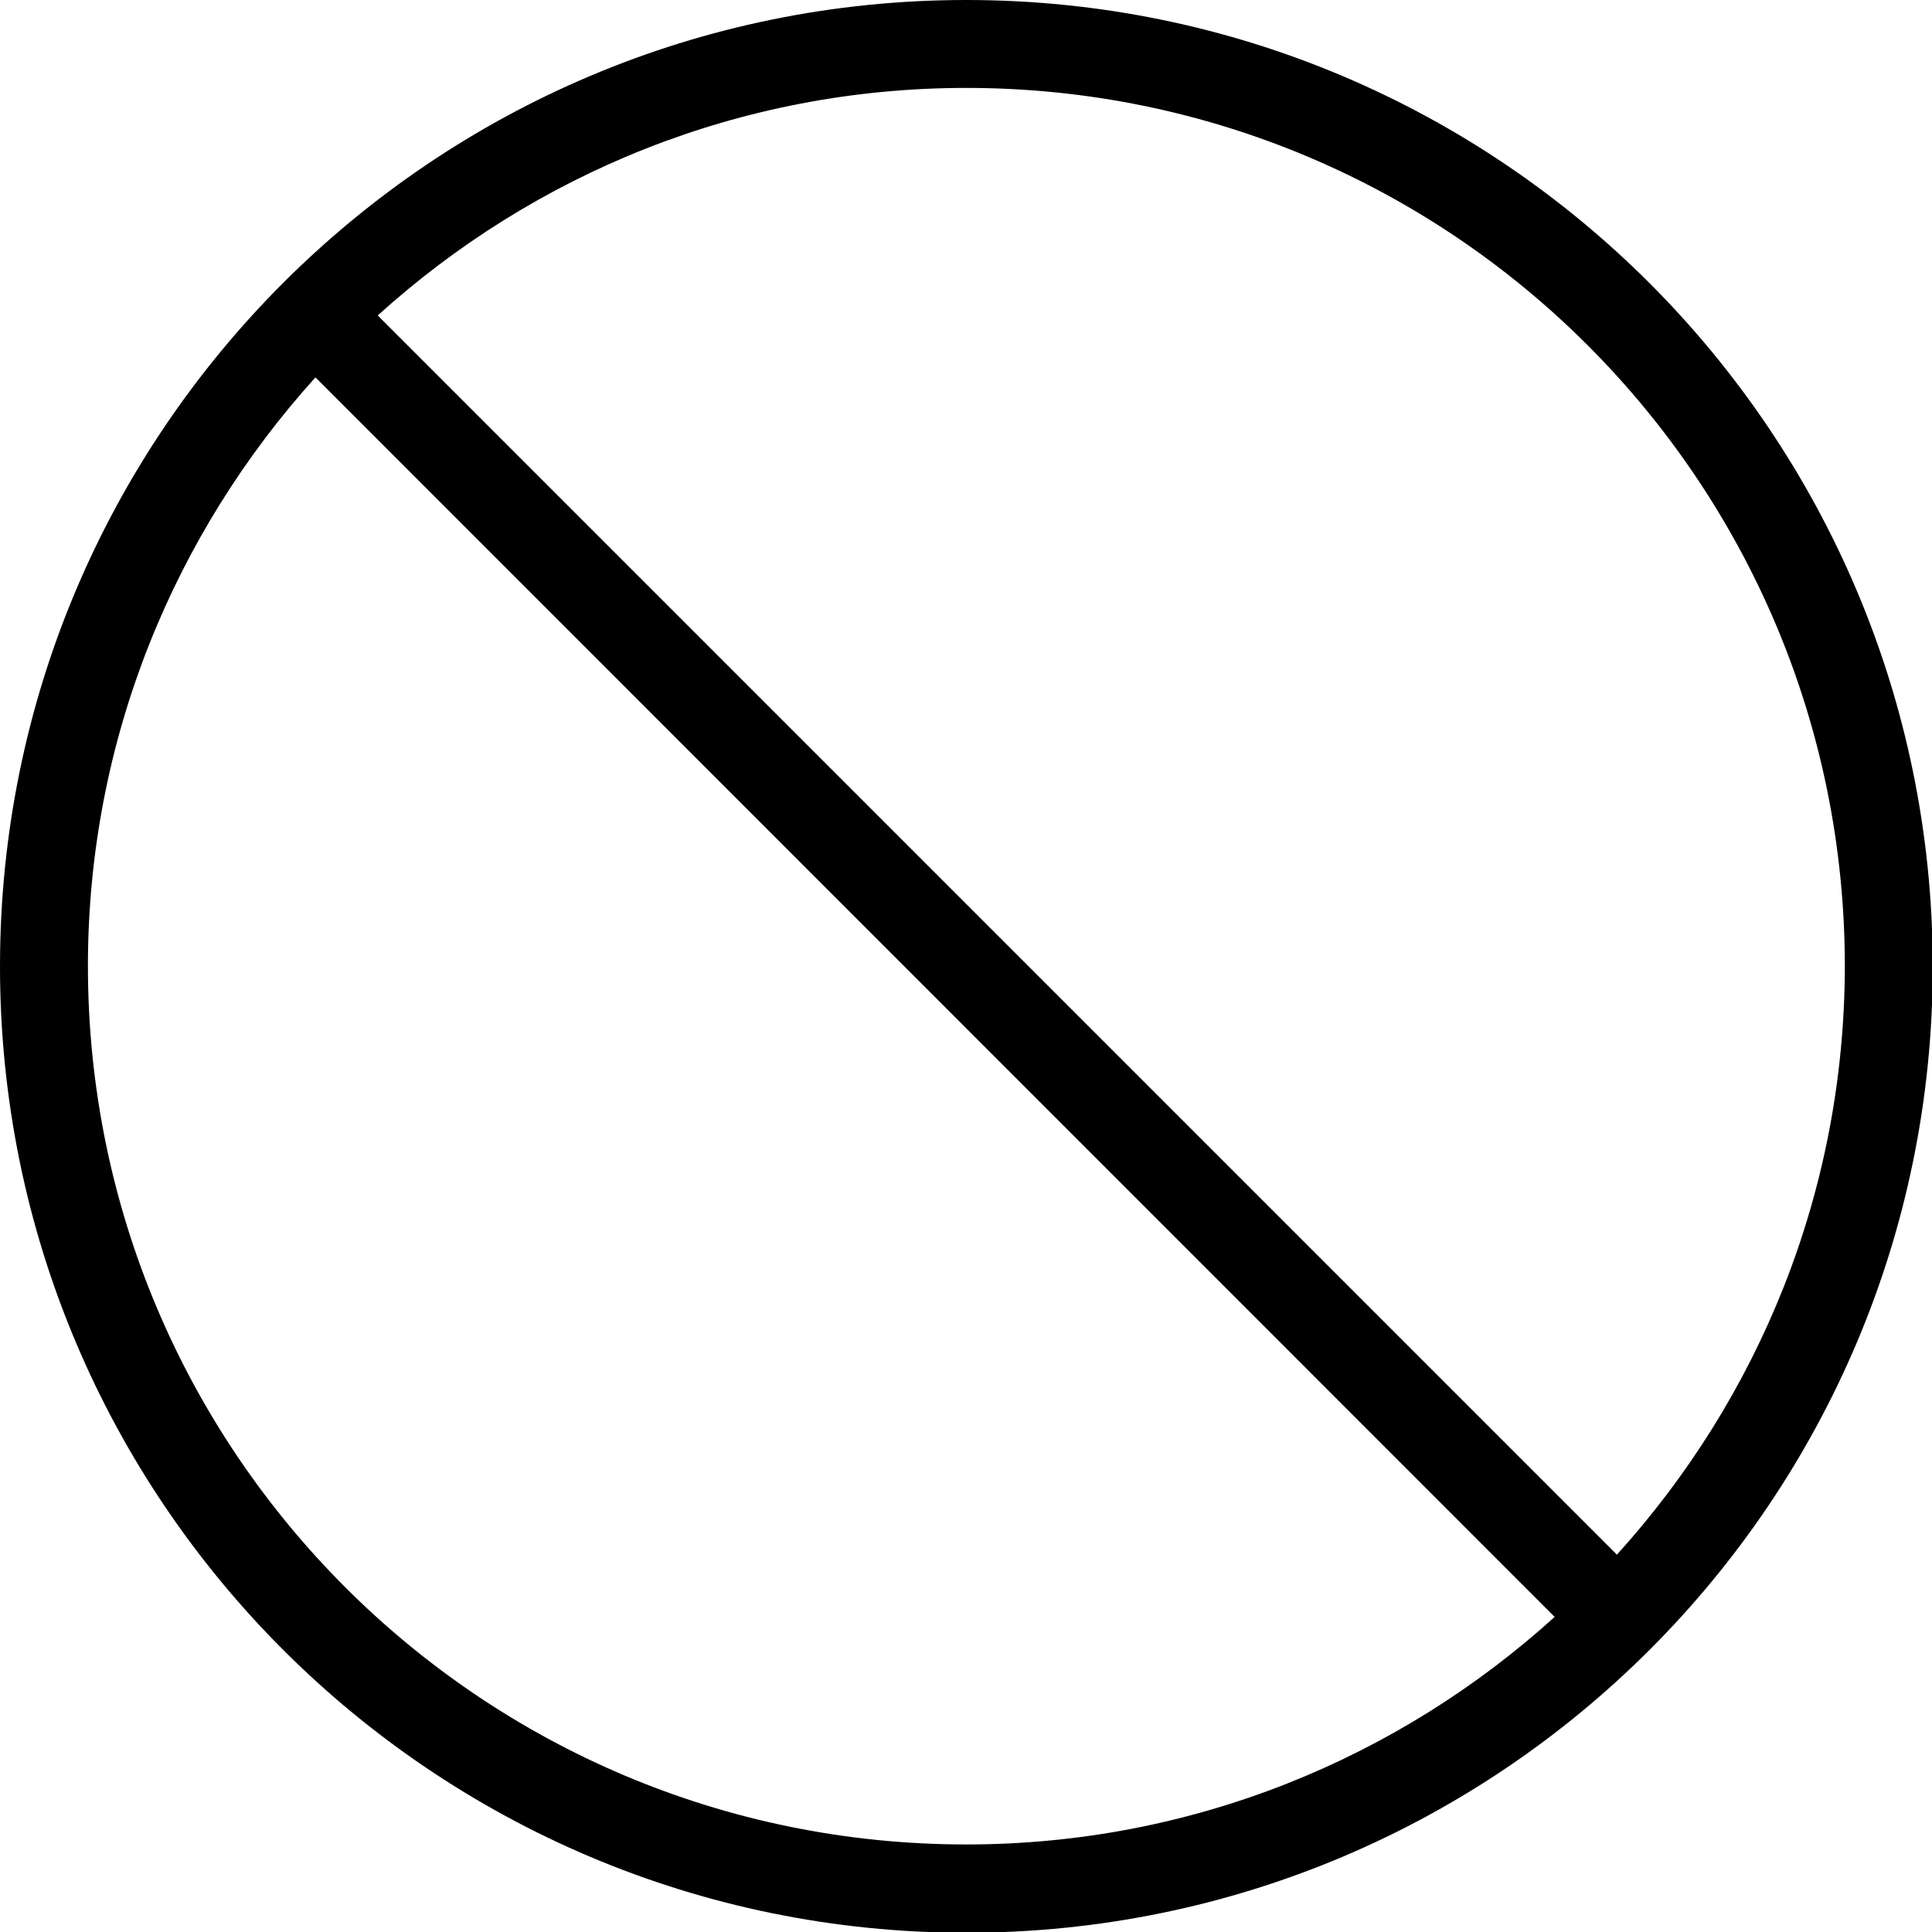<?xml version="1.0" encoding="utf-8"?>
<!-- Generator: Adobe Illustrator 19.0.0, SVG Export Plug-In . SVG Version: 6.00 Build 0)  -->
<svg version="1.1" id="Слой_1" xmlns="http://www.w3.org/2000/svg" xmlns:xlink="http://www.w3.org/1999/xlink" x="0px" y="0px"
	 viewBox="0 0 512 512" style="enable-background:new 0 0 512 512;" xml:space="preserve">
<style type="text/css">
	.st0{fill: currentColor;}
</style>
<g id="No_Entry_x40_2x.png">
	<g id="XMLID_43_">
		<path id="XMLID_44_" class="st0" d="M256.1,0C114.6,0,0,114.7,0,256.1c0,141.4,114.6,256.1,256.1,256.1
			c141.4,0,256.1-114.6,256.1-256.1C512.1,114.7,397.5,0,256.1,0z M256.1,488.8c-128.6,0-232.8-104.2-232.8-232.8
			c0-60.1,23-114.7,60.3-156L412,428.5C370.7,465.9,316.1,488.8,256.1,488.8z M428.5,412L100.1,83.6c41.3-37.4,95.9-60.3,156-60.3
			c128.6,0,232.8,104.2,232.8,232.8C488.8,316.2,465.9,370.7,428.5,412z"/>
	</g>
</g>
</svg>
